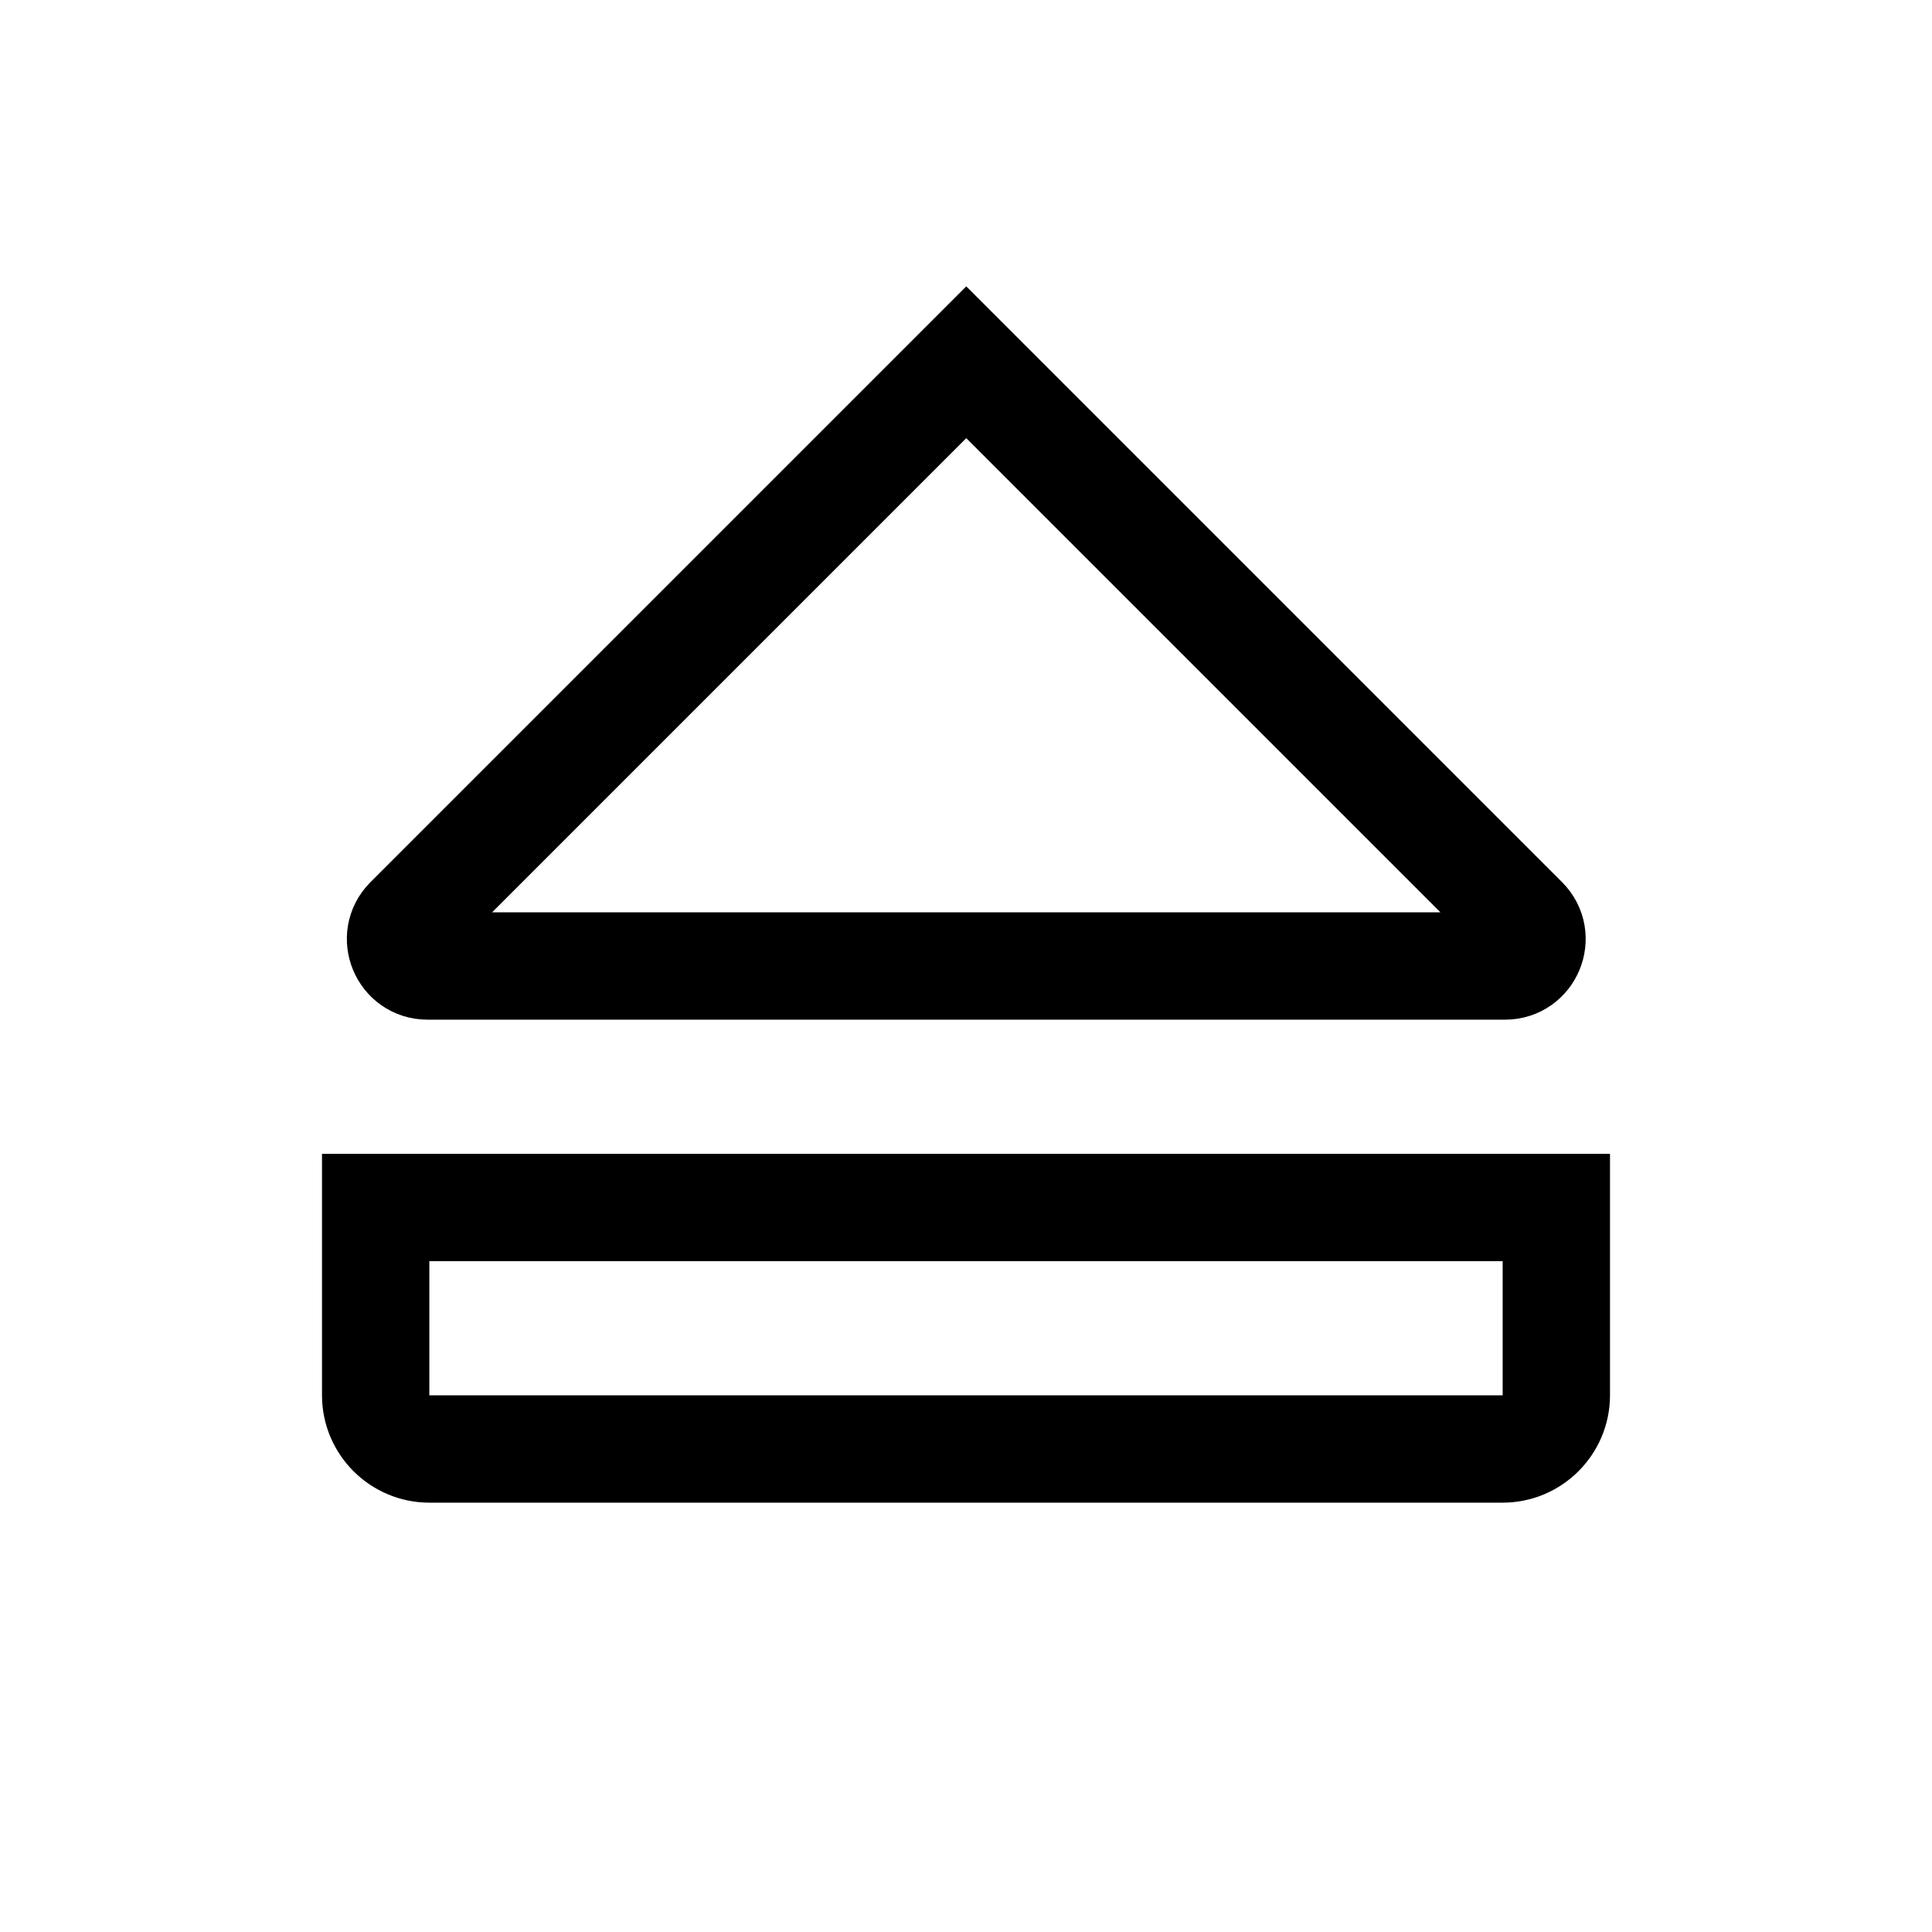 <?xml version="1.0" encoding="UTF-8"?>
<svg id="Layer_1" data-name="Layer 1" xmlns="http://www.w3.org/2000/svg" viewBox="0 0 72 72">
  <path d="M36,36h20.09c.89,0,1.34-1.08.71-1.71l-20.79-20.79-20.79,20.79c-.63.63-.18,1.71.71,1.71h20.09Z" style="fill: none; stroke: #000; stroke-miterlimit: 10; stroke-width: 4px;"/>
  <path d="M14,45h44v7c0,1.1-.9,2-2,2H16c-1.1,0-2-.9-2-2v-7h0Z" style="fill: none; stroke: #000; stroke-miterlimit: 10; stroke-width: 4px;"/>
</svg>